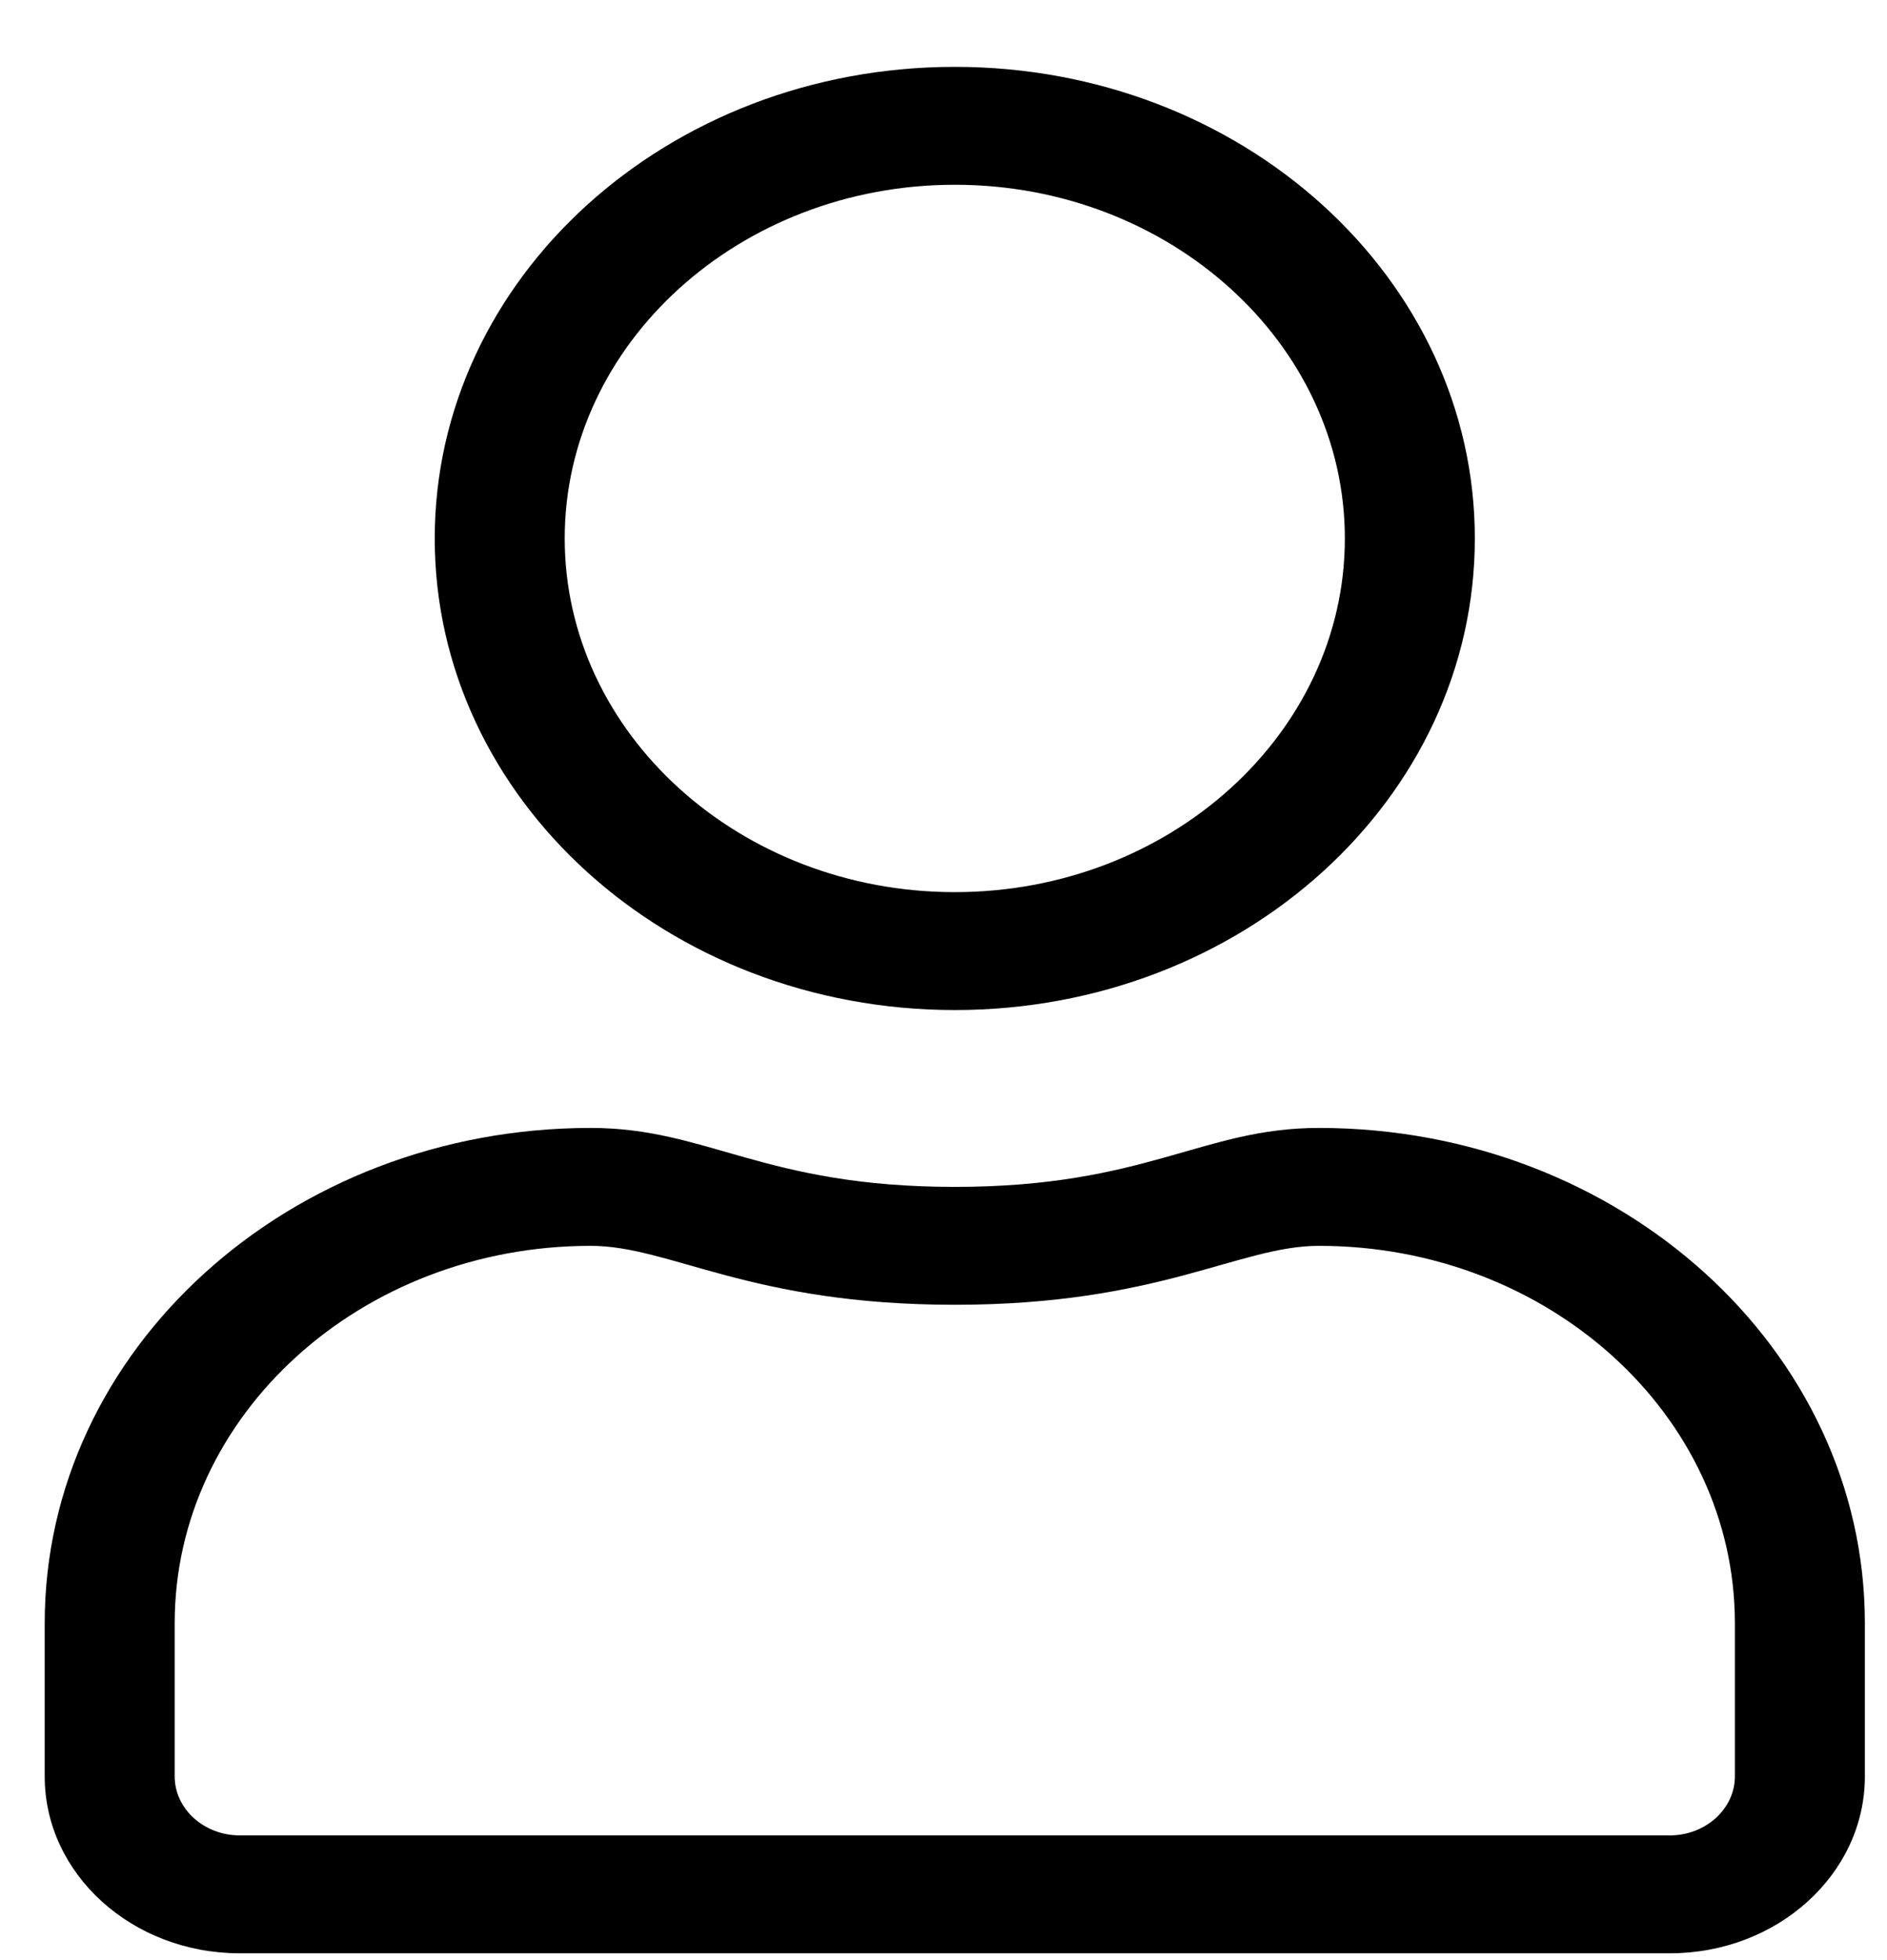 <svg width="26" height="27" viewBox="0 0 26 27" fill="none" xmlns="http://www.w3.org/2000/svg">
<path d="M18.172 15.537C16.565 15.537 15.792 16.349 13.156 16.349C10.519 16.349 9.752 15.537 8.14 15.537C3.986 15.537 0.616 18.593 0.616 22.358V24.47C0.616 25.814 1.819 26.906 3.303 26.906H23.008C24.492 26.906 25.695 25.814 25.695 24.47V22.358C25.695 18.593 22.325 15.537 18.172 15.537ZM23.904 24.47C23.904 24.916 23.501 25.282 23.008 25.282H3.303C2.81 25.282 2.407 24.916 2.407 24.47V22.358C2.407 19.491 4.977 17.161 8.14 17.161C9.237 17.161 10.329 17.973 13.156 17.973C15.977 17.973 17.074 17.161 18.172 17.161C21.334 17.161 23.904 19.491 23.904 22.358V24.47ZM13.156 13.913C17.113 13.913 20.321 11.005 20.321 7.417C20.321 3.829 17.113 0.921 13.156 0.921C9.198 0.921 5.99 3.829 5.99 7.417C5.99 11.005 9.198 13.913 13.156 13.913ZM13.156 2.545C16.117 2.545 18.53 4.732 18.53 7.417C18.53 10.102 16.117 12.289 13.156 12.289C10.194 12.289 7.781 10.102 7.781 7.417C7.781 4.732 10.194 2.545 13.156 2.545Z" fill="black"/>
</svg>
